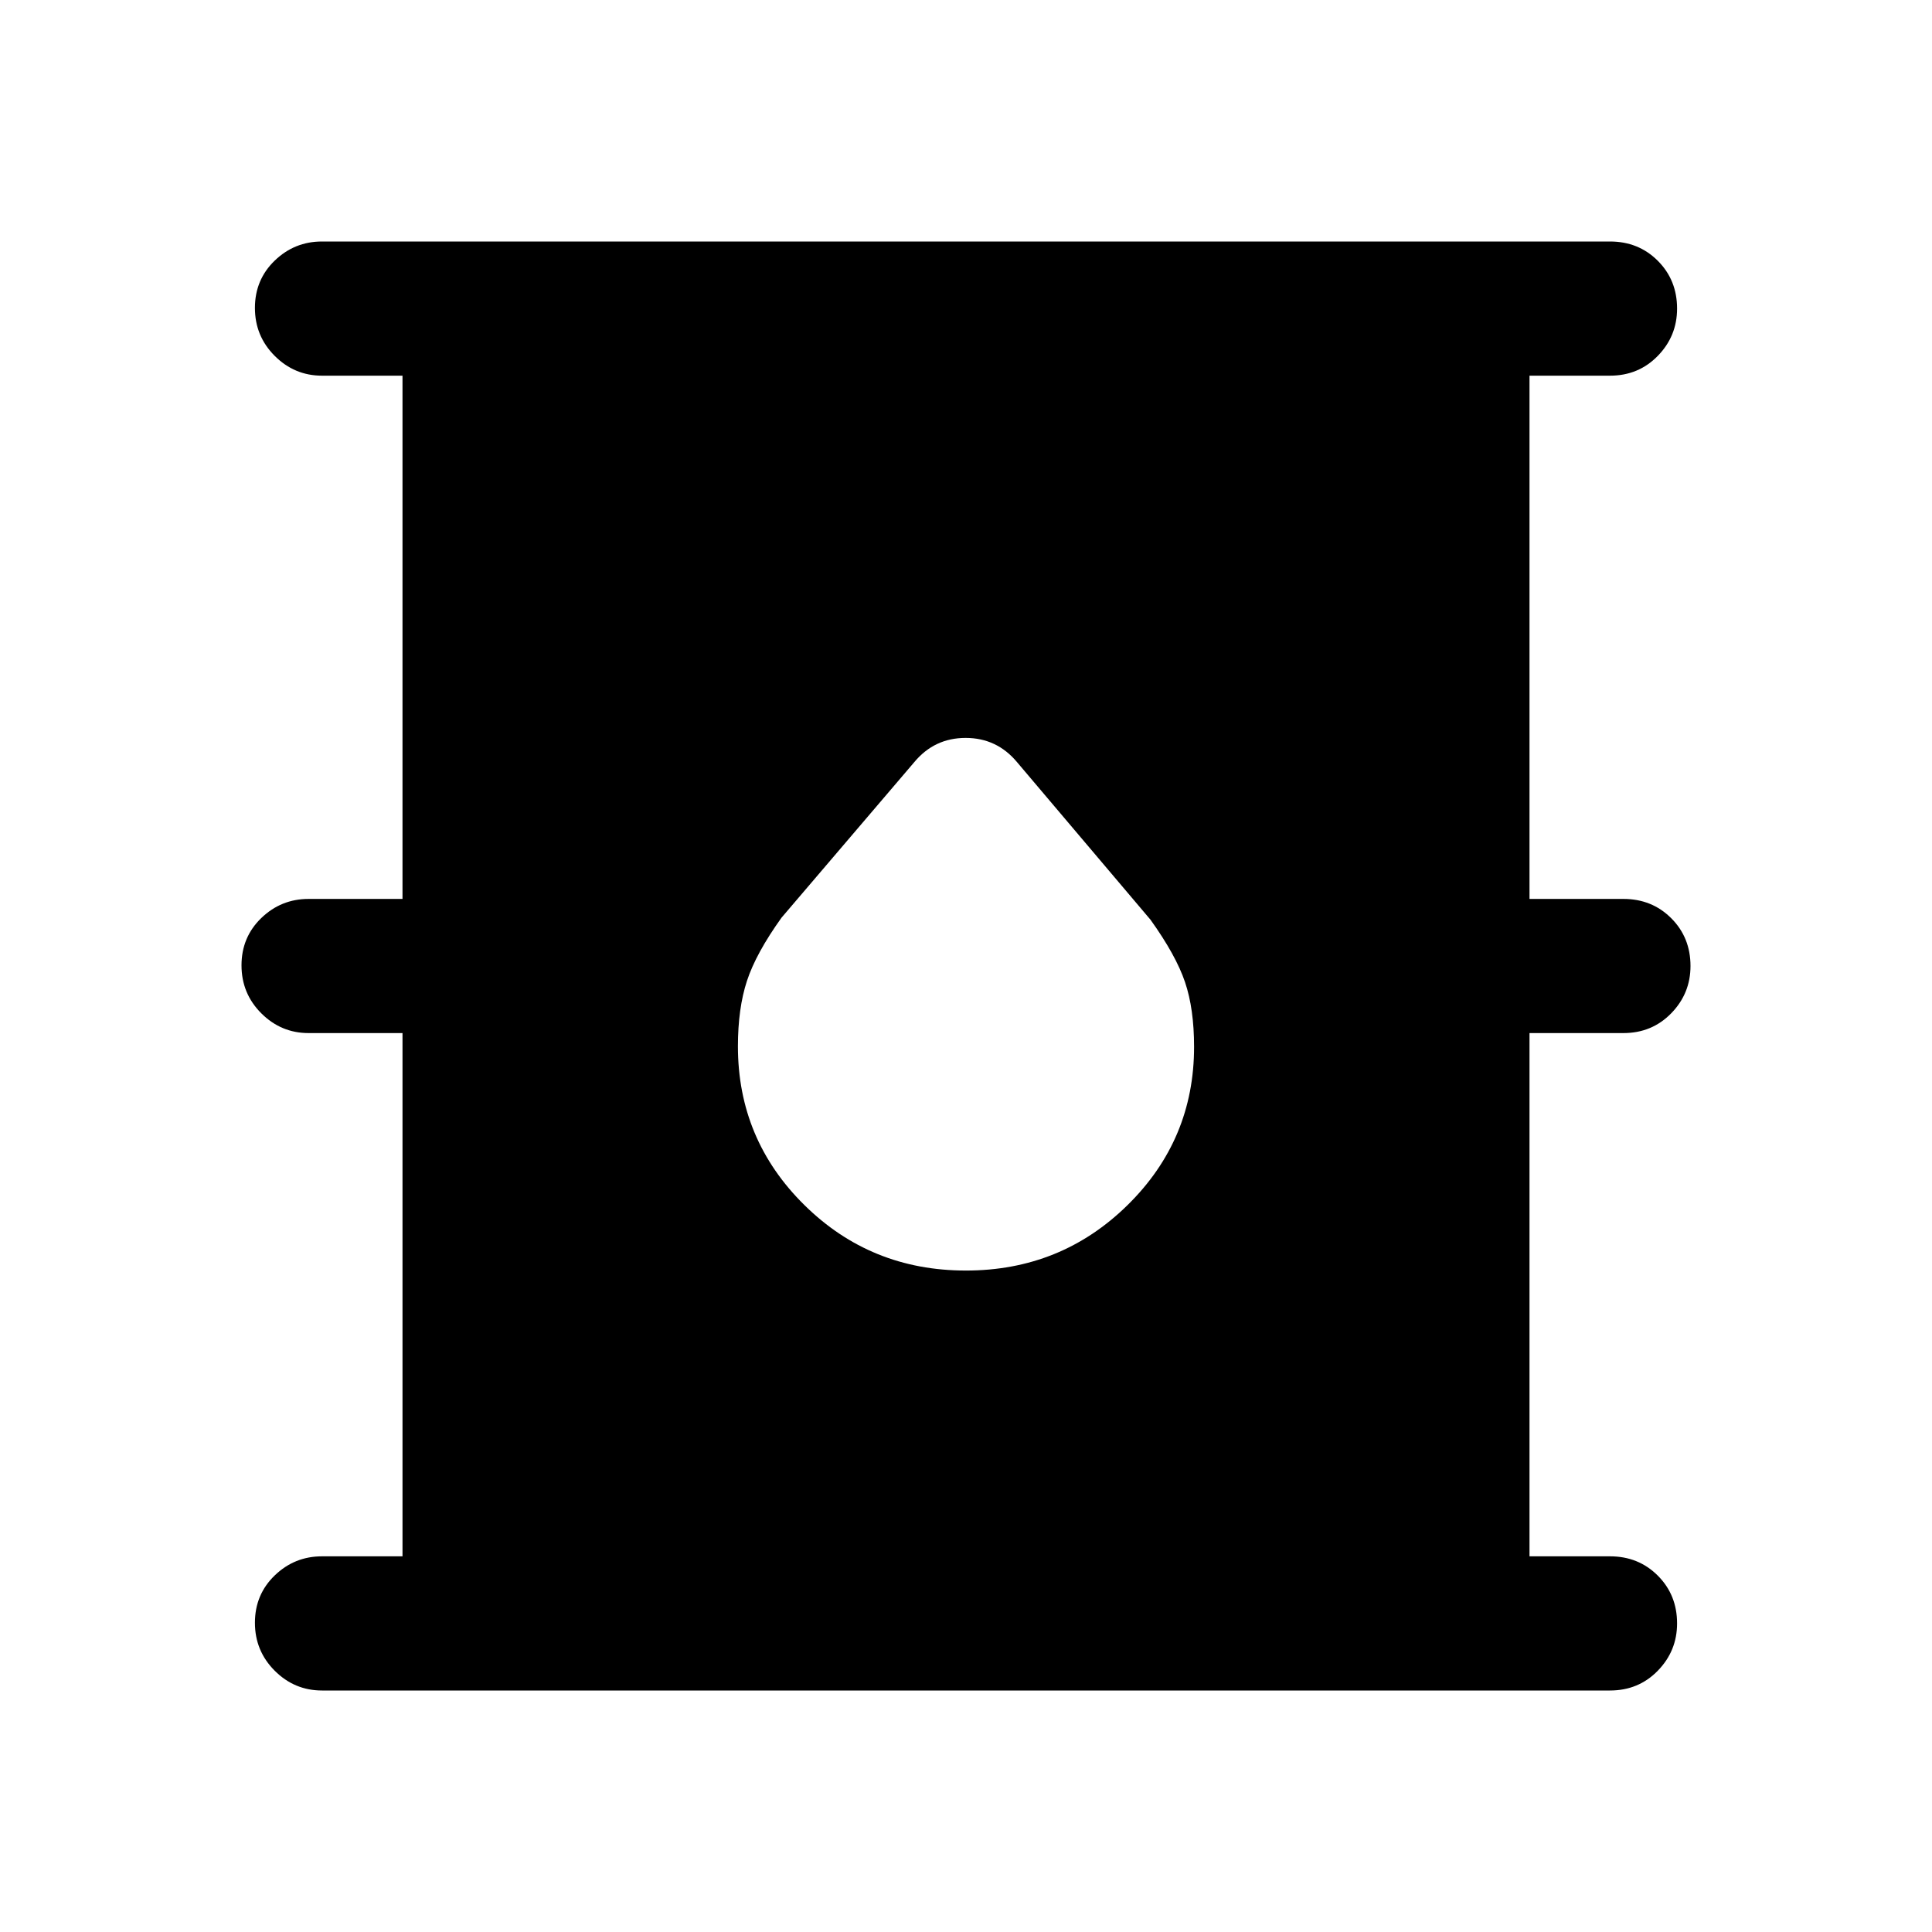 <svg xmlns="http://www.w3.org/2000/svg" height="40" viewBox="0 -960 960 960" width="40"><path d="M160-120q-13.67 0-23.5-9.83-9.83-9.84-9.83-23.84t9.83-23.5q9.83-9.5 23.5-9.5h40v-260h-46.67q-13.66 0-23.5-9.83-9.83-9.83-9.83-23.83 0-14 9.83-23.5 9.84-9.5 23.5-9.5H200v-260h-40q-13.67 0-23.5-9.84-9.83-9.83-9.83-23.83 0-14 9.83-23.5T160-840h640q14.17 0 23.75 9.58 9.58 9.59 9.58 23.75 0 13.67-9.58 23.5-9.58 9.84-23.75 9.84h-40v260h46.67q14.16 0 23.75 9.58Q840-494.17 840-480q0 13.67-9.58 23.5-9.59 9.83-23.75 9.83H760v260h40q14.17 0 23.75 9.59 9.58 9.58 9.58 23.75 0 13.66-9.58 23.5Q814.17-120 800-120H160Zm319.92-208.67q47.26 0 80.33-32.5 33.08-32.5 33.08-78.66 0-18.84-4.5-32.17-4.5-13.33-17.16-31l-66.34-78.33q-10.04-12-25.52-12t-25.48 12l-66 77.33q-12.66 17.67-17.16 31.36-4.5 13.69-4.5 32.57 0 46.26 33 78.83t80.25 32.57Z"/></svg>